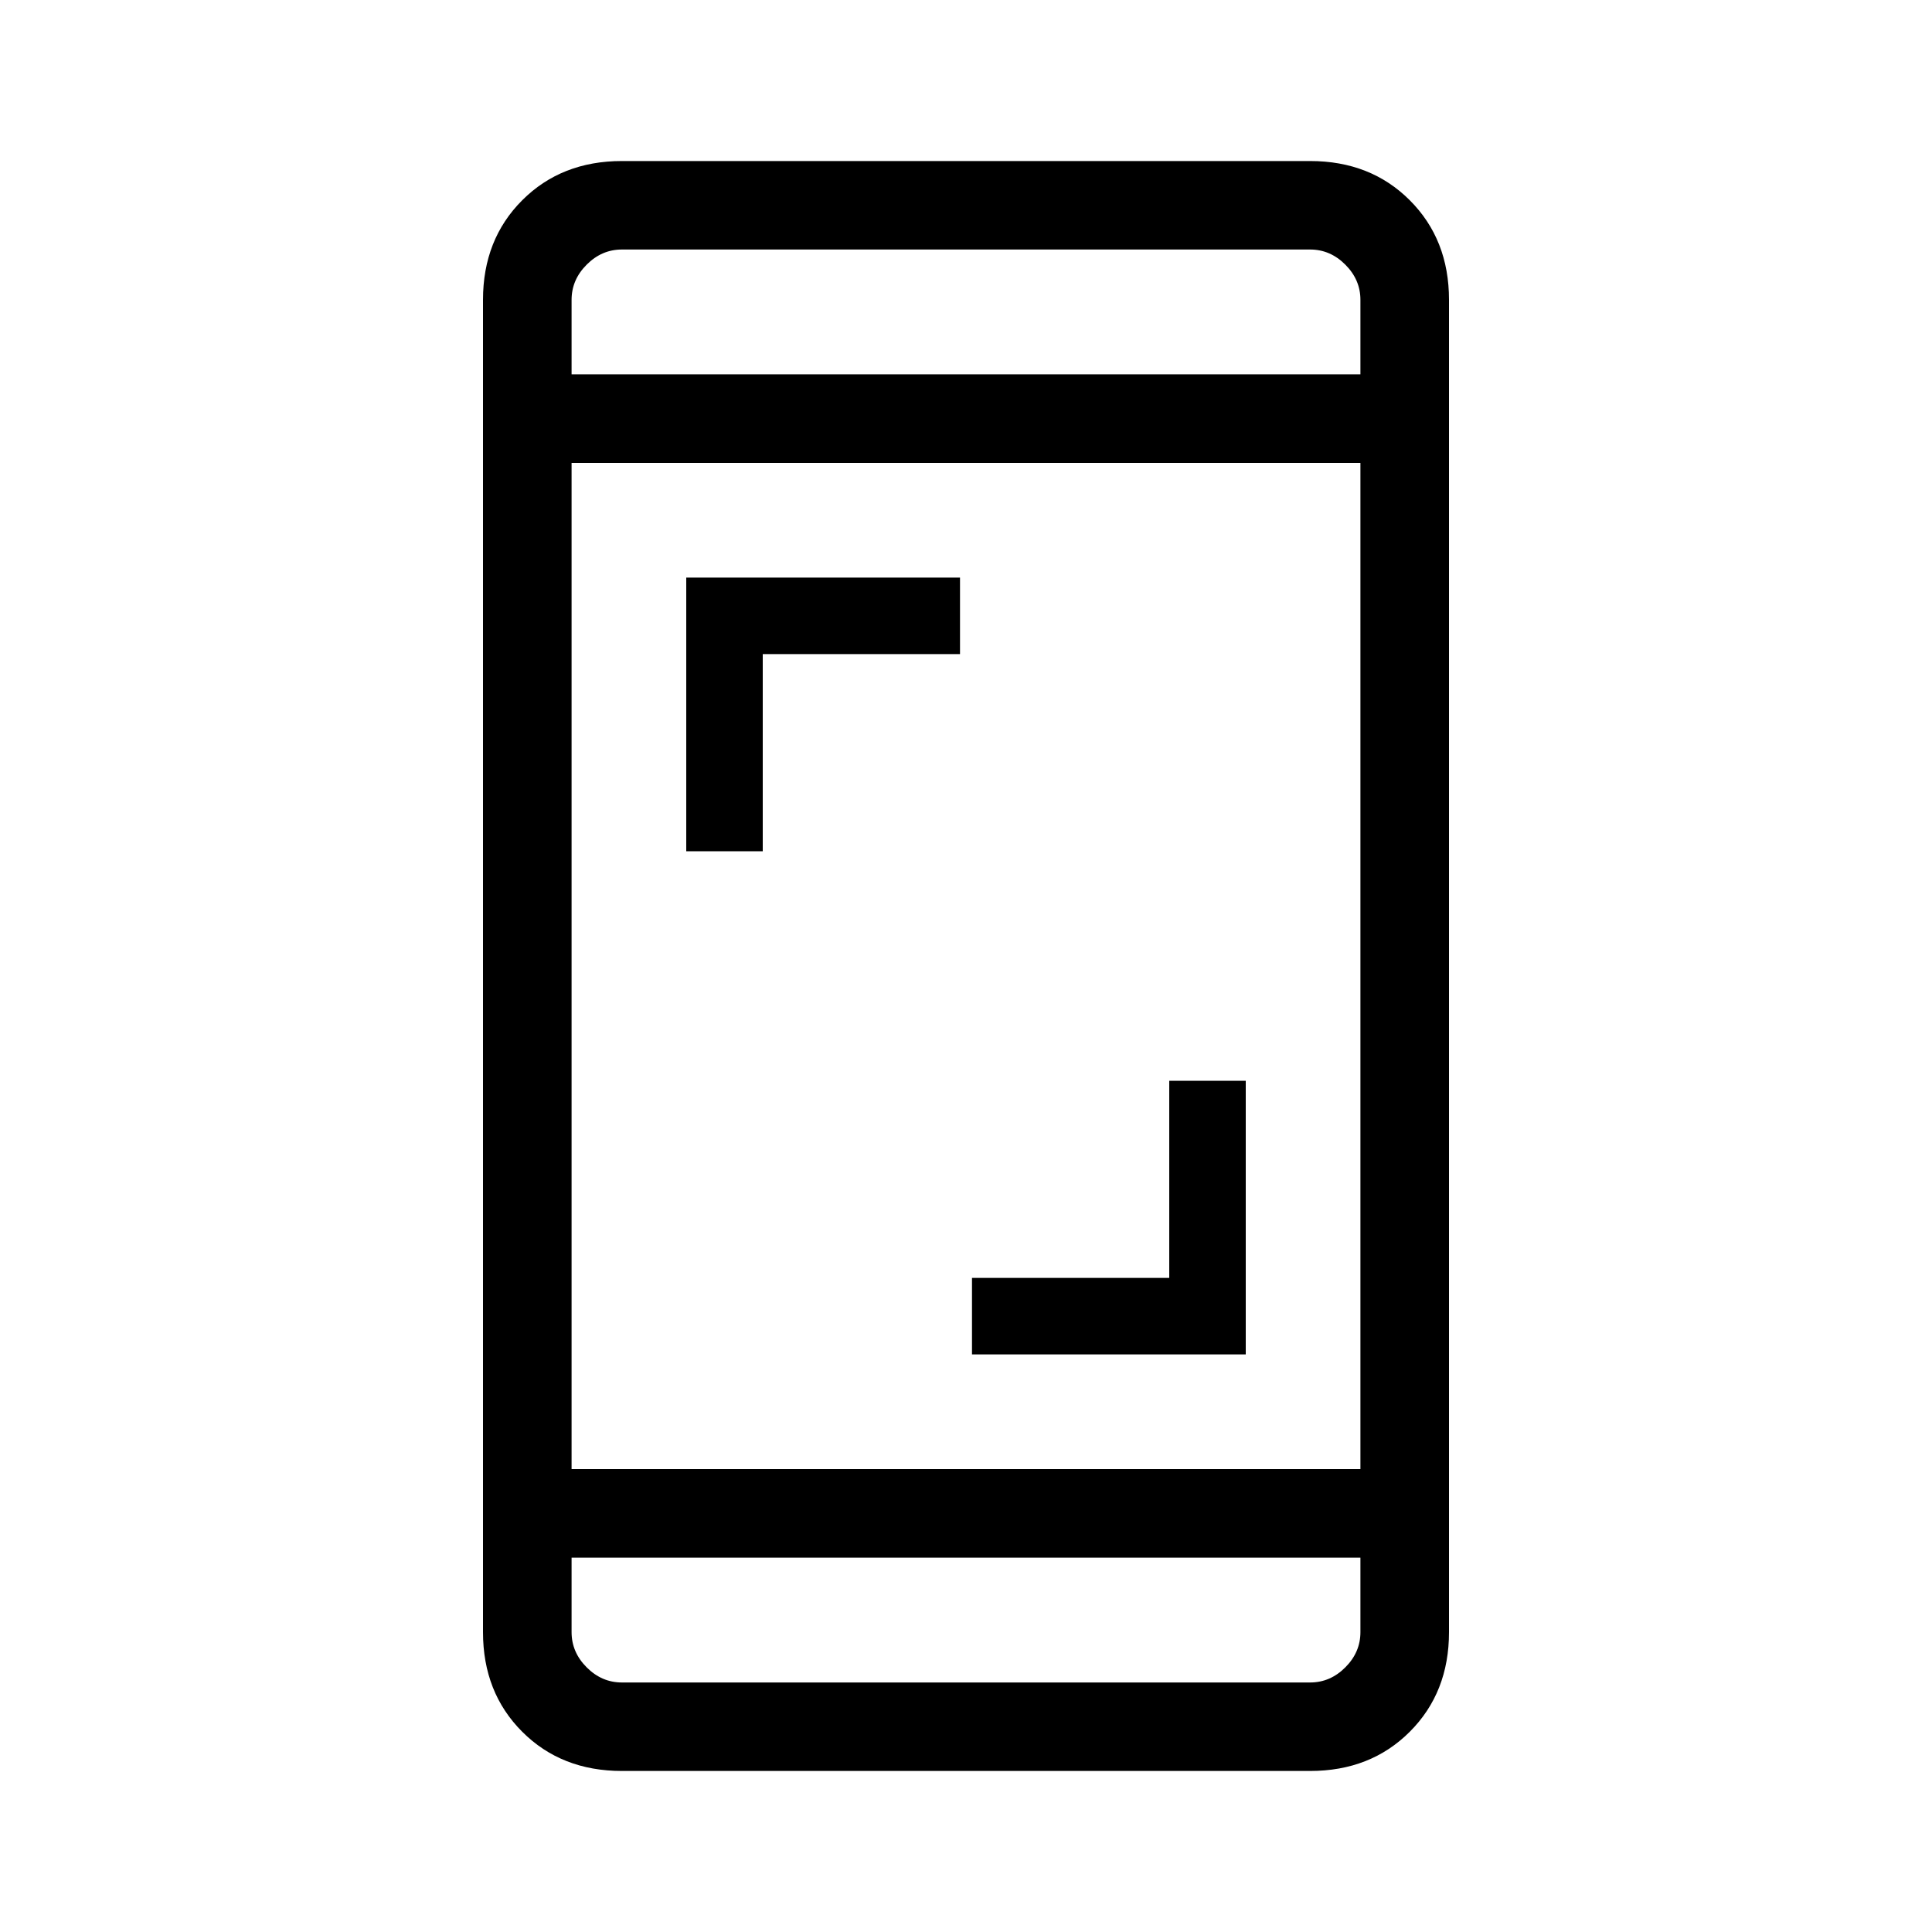 <svg xmlns="http://www.w3.org/2000/svg" height="20" width="20"><path d="M7.104 8.812V5.979H9.938V6.771H7.896V8.812ZM10.062 14.021V13.229H12.104V11.188H12.896V14.021ZM6.438 18.333Q5.812 18.333 5.406 17.927Q5 17.521 5 16.896V3.104Q5 2.479 5.406 2.073Q5.812 1.667 6.438 1.667H13.562Q14.188 1.667 14.594 2.073Q15 2.479 15 3.104V16.896Q15 17.521 14.594 17.927Q14.188 18.333 13.562 18.333ZM5.917 15.208H14.083V4.792H5.917ZM5.917 16.125V16.896Q5.917 17.104 6.073 17.26Q6.229 17.417 6.438 17.417H13.562Q13.771 17.417 13.927 17.26Q14.083 17.104 14.083 16.896V16.125ZM5.917 3.875H14.083V3.104Q14.083 2.896 13.927 2.74Q13.771 2.583 13.562 2.583H6.438Q6.229 2.583 6.073 2.74Q5.917 2.896 5.917 3.104ZM5.917 2.583Q5.917 2.583 5.917 2.729Q5.917 2.875 5.917 3.104V3.875V3.104Q5.917 2.875 5.917 2.729Q5.917 2.583 5.917 2.583ZM5.917 17.417Q5.917 17.417 5.917 17.271Q5.917 17.125 5.917 16.896V16.125V16.896Q5.917 17.125 5.917 17.271Q5.917 17.417 5.917 17.417Z"/></svg>